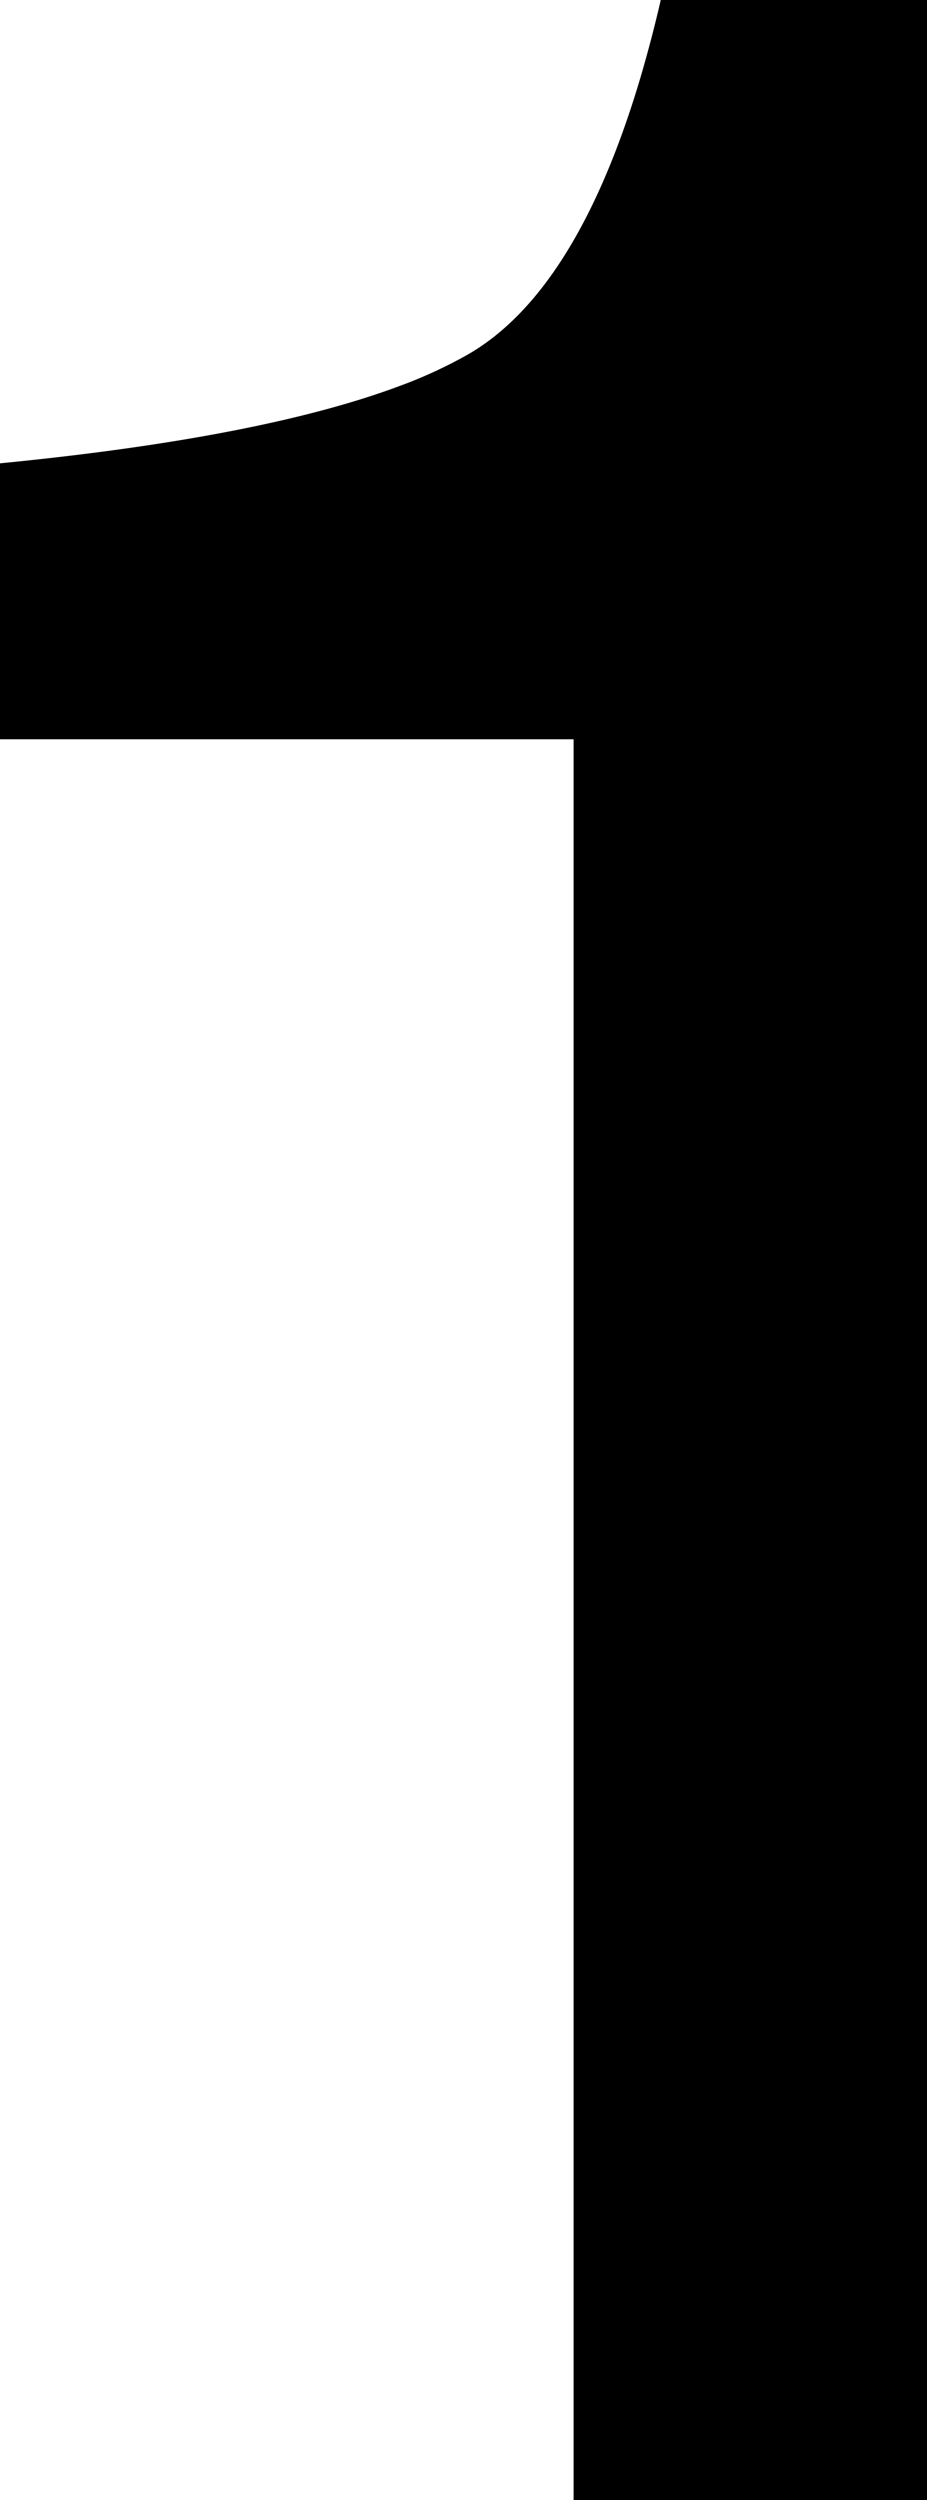 <svg width="25.83" height="69.629" viewBox="0 0 25.83 69.629" xmlns="http://www.w3.org/2000/svg"><g id="svgGroup" stroke-linecap="round" fill-rule="evenodd" font-size="9pt" stroke="#000" stroke-width="0.25mm" fill="#000" style="stroke:#000;stroke-width:0.25mm;fill:#000"><path d="M 16.455 20.117 L 0 20.117 L 0 13.379 Q 7.325 12.665 11.24 11.215 A 13.391 13.391 0 0 0 13.281 10.278 Q 16.492 8.423 18.314 2.242 A 37.662 37.662 0 0 0 18.896 0 L 25.83 0 L 25.83 69.629 L 16.455 69.629 L 16.455 20.117 Z" vector-effect="non-scaling-stroke"/></g></svg>